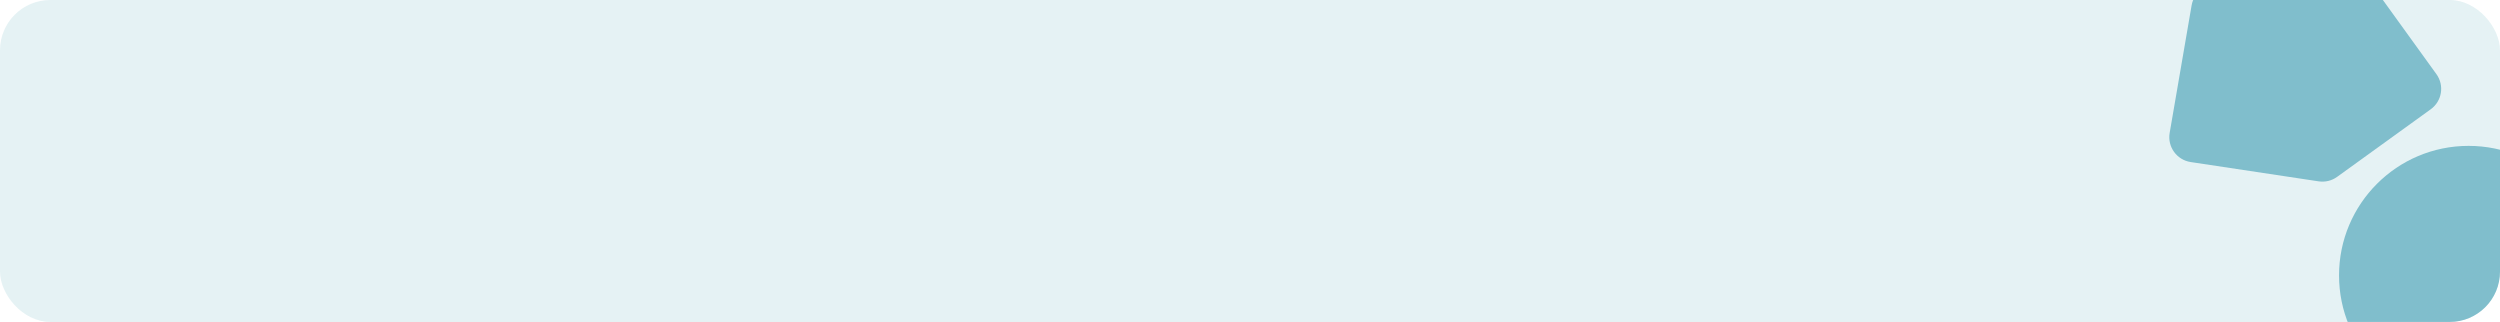 <svg width="994" height="128" viewBox="0 0 994 128" fill="none" xmlns="http://www.w3.org/2000/svg">
<g clip-path="url(#clip0_287_2)">
<rect width="994" height="128" rx="20" fill="#80BECC" fill-opacity="0.2"/>
<path d="M929.239 70.323C927.118 71.855 924.481 72.494 921.893 72.104L871.023 64.431C865.481 63.595 861.709 58.37 862.659 52.847L871.382 2.146C871.826 -0.433 873.262 -2.735 875.383 -4.266L912.612 -31.146C917.09 -34.379 923.34 -33.37 926.573 -28.892L968.721 29.482C971.954 33.96 970.945 40.21 966.467 43.443L929.239 70.323Z" fill="#80BECC"/>
<circle cx="981.5" cy="109.5" r="51.5" fill="#80BECC"/>
</g>
<defs>
<clipPath id="clip0_287_2">
<rect width="994" height="128" rx="20" fill="white"/>
</clipPath>
</defs>
</svg>
